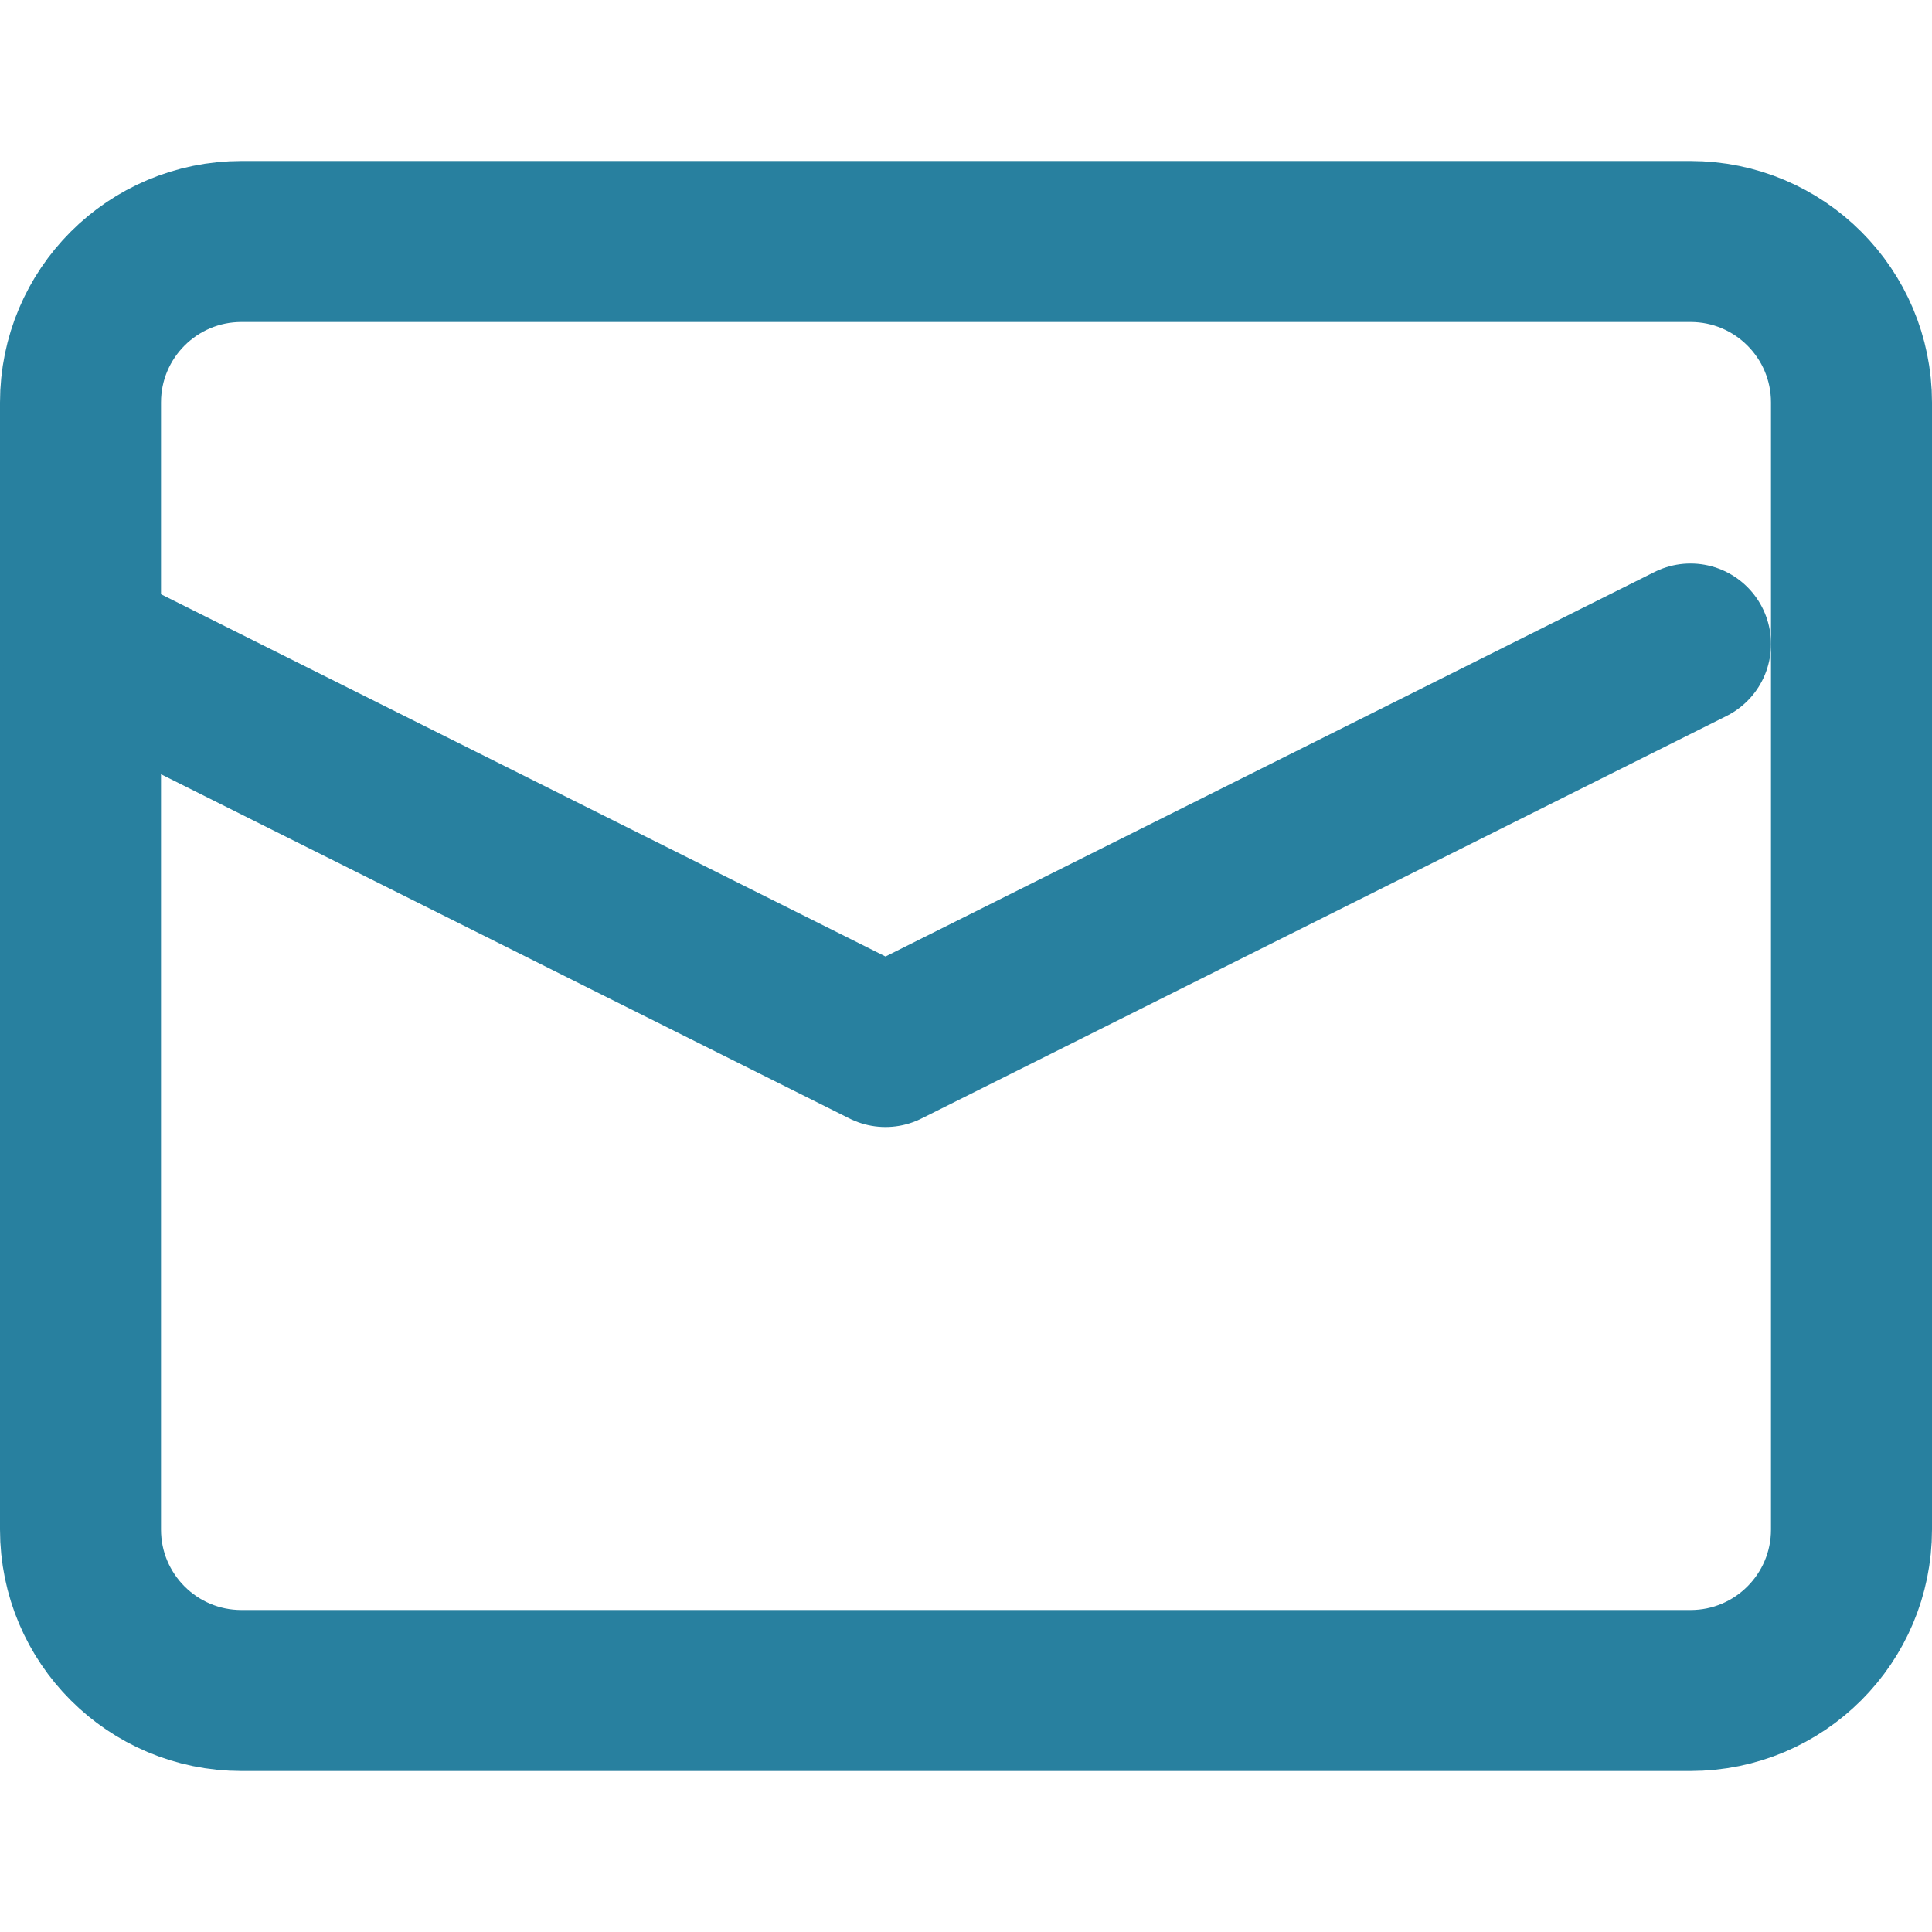 <svg xmlns="http://www.w3.org/2000/svg" viewBox="0 0 24 24" fill="none" stroke="#28809f" stroke-width="2" stroke-linecap="round" stroke-linejoin="round" height="24">
  <path d="M21 3H3C1.895 3 1 3.895 1 5V19C1 20.105 1.895 21 3 21H21C22.105 21 23 20.105 23 19V5C23 3.895 22.105 3 21 3Z" />
  <path d="M1 8L11 13L21 8" />
</svg>